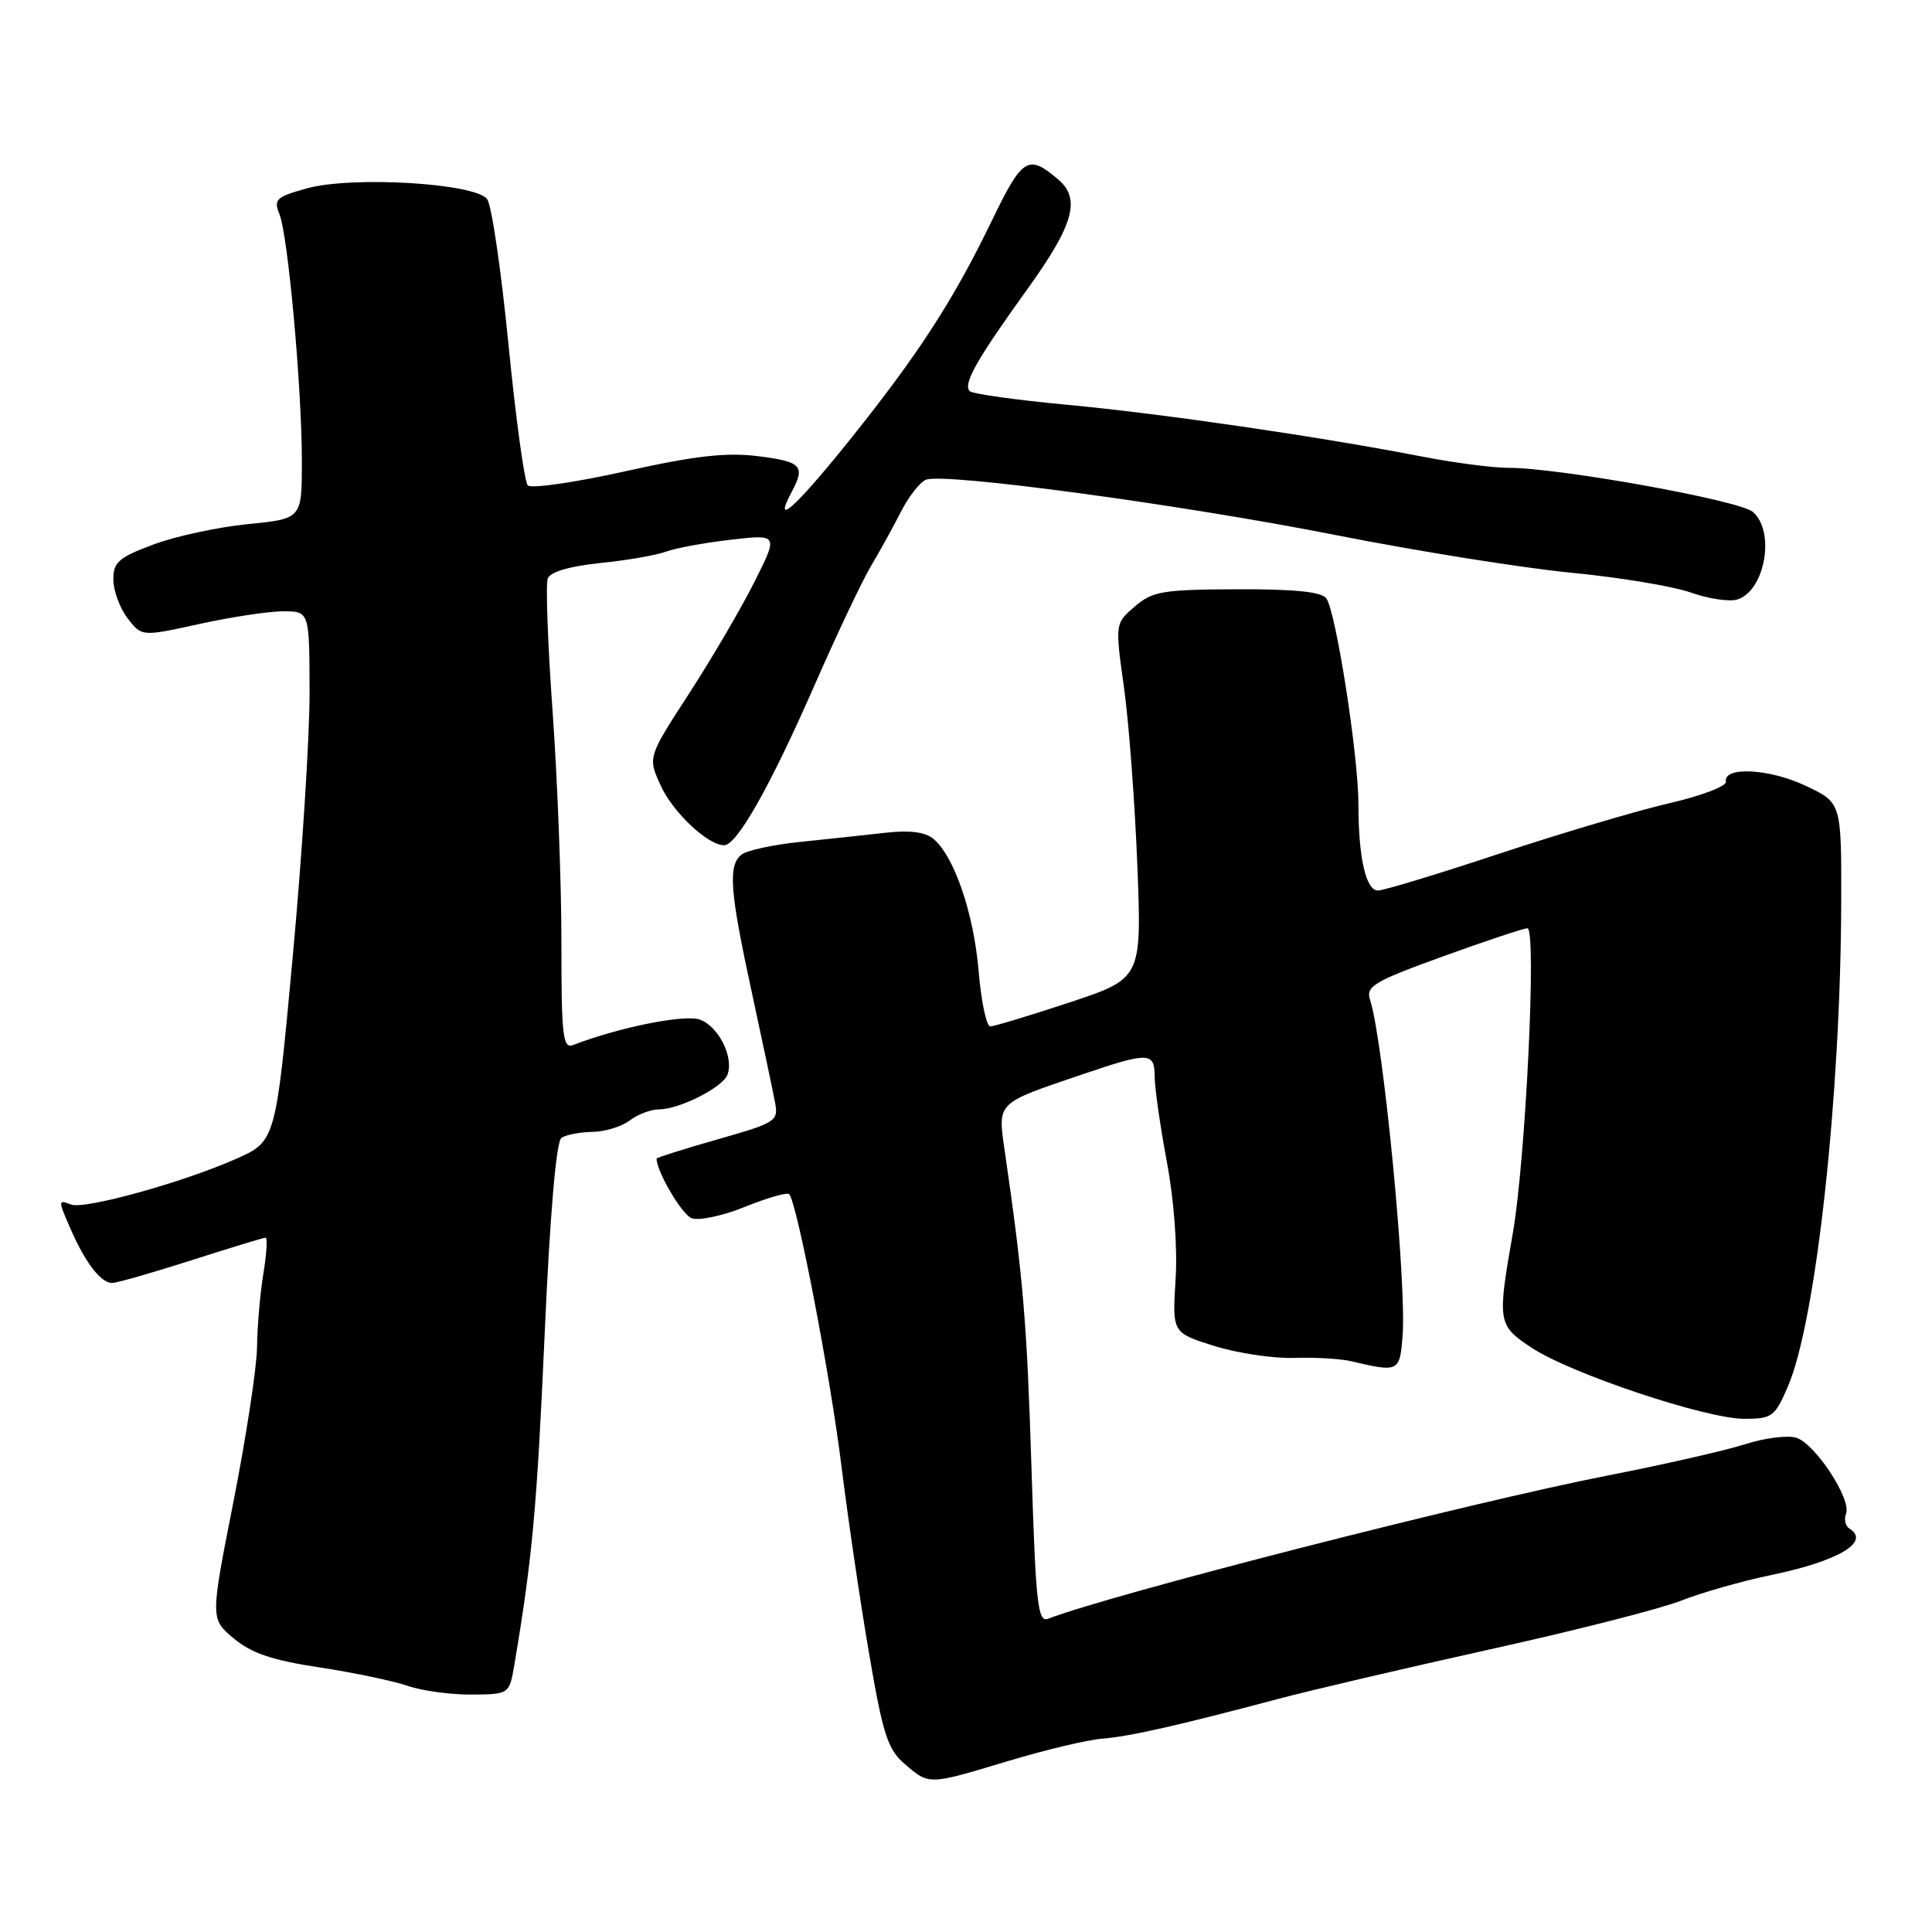 <?xml version="1.0" encoding="UTF-8" standalone="no"?>
<!DOCTYPE svg PUBLIC "-//W3C//DTD SVG 1.1//EN" "http://www.w3.org/Graphics/SVG/1.1/DTD/svg11.dtd" >
<svg xmlns="http://www.w3.org/2000/svg" xmlns:xlink="http://www.w3.org/1999/xlink" version="1.1" viewBox="0 0 256 256">
 <g >
 <path fill="currentColor"
d=" M 133.64 233.33 C 138.51 231.87 144.07 230.54 146.00 230.39 C 149.64 230.10 155.98 228.67 169.35 225.12 C 173.66 223.97 186.34 221.01 197.52 218.53 C 208.70 216.06 220.07 213.16 222.78 212.09 C 225.49 211.02 230.84 209.50 234.65 208.71 C 243.63 206.85 247.91 204.30 245.04 202.53 C 244.52 202.20 244.32 201.32 244.61 200.56 C 245.35 198.65 240.52 191.30 238.02 190.51 C 236.89 190.15 233.83 190.53 231.23 191.37 C 228.63 192.20 220.43 194.07 213.00 195.52 C 195.00 199.04 147.40 211.22 138.88 214.49 C 137.51 215.02 137.24 212.57 136.67 194.30 C 136.07 175.20 135.58 169.38 133.16 152.70 C 132.19 145.97 131.88 146.28 143.30 142.40 C 152.23 139.36 153.00 139.38 153.00 142.67 C 153.00 144.14 153.73 149.20 154.61 153.92 C 155.57 159.05 156.04 165.34 155.77 169.55 C 155.33 176.60 155.33 176.60 160.91 178.35 C 163.99 179.31 168.75 180.02 171.50 179.93 C 174.25 179.84 177.62 180.04 179.00 180.36 C 185.35 181.86 185.48 181.80 185.85 177.00 C 186.40 170.00 183.30 137.94 181.54 132.48 C 180.96 130.69 182.01 130.06 191.19 126.73 C 196.86 124.68 201.90 123.00 202.39 123.00 C 203.64 123.00 202.16 153.72 200.44 163.50 C 198.39 175.21 198.45 175.61 202.96 178.59 C 208.13 182.01 226.04 188.00 231.11 188.00 C 234.83 188.00 235.18 187.73 236.92 183.68 C 240.64 175.01 243.91 145.17 243.97 119.42 C 244.00 106.34 244.00 106.34 239.19 104.09 C 234.37 101.83 228.33 101.54 228.69 103.58 C 228.80 104.17 225.42 105.46 221.19 106.43 C 216.96 107.41 206.85 110.41 198.72 113.10 C 190.58 115.80 183.33 118.00 182.59 118.00 C 180.99 118.00 180.00 113.65 180.00 106.62 C 180.01 100.18 177.00 80.91 175.73 79.27 C 175.08 78.41 171.40 78.05 163.87 78.08 C 154.05 78.12 152.70 78.35 150.36 80.37 C 147.75 82.61 147.75 82.61 148.93 91.06 C 149.58 95.70 150.37 106.28 150.70 114.58 C 151.29 129.65 151.29 129.65 141.72 132.83 C 136.45 134.57 131.73 136.00 131.22 136.00 C 130.71 136.00 130.01 132.69 129.67 128.64 C 129.02 120.99 126.43 113.43 123.67 111.14 C 122.58 110.24 120.50 109.98 117.28 110.35 C 114.65 110.65 109.58 111.19 106.00 111.56 C 102.42 111.93 98.94 112.69 98.25 113.24 C 96.45 114.69 96.69 118.01 99.62 131.50 C 101.05 138.10 102.43 144.66 102.70 146.09 C 103.16 148.55 102.82 148.77 95.09 150.97 C 90.64 152.24 87.00 153.39 87.00 153.52 C 87.00 155.23 90.34 160.92 91.65 161.42 C 92.60 161.78 95.78 161.10 98.72 159.91 C 101.66 158.72 104.30 157.96 104.57 158.24 C 105.59 159.26 110.00 182.17 111.48 194.13 C 112.32 200.93 113.96 212.12 115.14 219.00 C 116.99 229.84 117.62 231.80 119.89 233.75 C 123.15 236.54 122.95 236.55 133.64 233.33 Z  M 68.17 220.50 C 70.54 206.42 71.14 199.85 72.16 177.00 C 72.88 160.75 73.70 151.23 74.40 150.77 C 75.00 150.36 76.85 150.01 78.50 149.98 C 80.15 149.96 82.37 149.28 83.44 148.47 C 84.51 147.66 86.24 147.00 87.29 147.00 C 90.00 147.00 95.74 144.11 96.39 142.41 C 97.27 140.13 95.23 136.02 92.76 135.11 C 90.77 134.37 82.10 136.10 75.94 138.47 C 74.58 138.99 74.38 137.31 74.39 124.78 C 74.39 116.93 73.86 103.19 73.22 94.26 C 72.58 85.33 72.29 77.41 72.58 76.65 C 72.92 75.77 75.50 75.02 79.57 74.60 C 83.12 74.24 87.03 73.56 88.26 73.09 C 89.49 72.63 93.34 71.92 96.82 71.52 C 103.14 70.79 103.14 70.79 99.95 77.14 C 98.19 80.64 94.30 87.28 91.30 91.91 C 85.84 100.32 85.84 100.32 87.52 104.04 C 89.13 107.61 93.78 112.00 95.95 112.00 C 97.64 112.00 102.02 104.26 107.84 91.00 C 110.85 84.12 114.26 76.92 115.41 75.00 C 116.56 73.08 118.34 69.84 119.38 67.81 C 120.41 65.78 121.91 63.87 122.71 63.56 C 125.16 62.62 156.43 66.84 177.00 70.90 C 187.72 73.02 201.73 75.26 208.13 75.88 C 214.53 76.50 221.69 77.68 224.05 78.52 C 226.40 79.35 229.18 79.76 230.22 79.43 C 233.89 78.27 235.27 70.39 232.25 67.82 C 230.45 66.29 206.42 61.96 199.84 61.99 C 197.82 61.99 192.65 61.32 188.34 60.48 C 174.67 57.83 153.91 54.80 141.33 53.63 C 134.63 53.00 128.86 52.19 128.50 51.83 C 127.57 50.90 129.36 47.72 136.12 38.33 C 142.26 29.81 143.23 26.37 140.25 23.81 C 136.24 20.37 135.48 20.84 131.41 29.27 C 126.27 39.90 121.60 47.08 112.35 58.60 C 105.28 67.38 102.33 69.98 104.92 65.15 C 106.74 61.74 106.20 61.17 100.48 60.45 C 96.23 59.92 92.16 60.38 82.85 62.45 C 76.19 63.93 70.38 64.77 69.94 64.32 C 69.49 63.87 68.35 55.49 67.38 45.69 C 66.42 35.90 65.15 27.21 64.55 26.39 C 62.99 24.27 46.61 23.29 40.62 24.97 C 36.60 26.09 36.23 26.44 37.02 28.36 C 38.16 31.12 40.00 51.41 40.00 61.17 C 40.00 68.74 40.00 68.74 32.83 69.45 C 28.89 69.84 23.26 71.05 20.33 72.15 C 15.70 73.88 15.00 74.50 15.02 76.82 C 15.03 78.29 15.88 80.59 16.91 81.93 C 18.78 84.36 18.78 84.36 26.42 82.68 C 30.62 81.76 35.62 81.00 37.53 81.00 C 41.00 81.00 41.00 81.00 41.02 91.75 C 41.03 97.66 40.02 113.47 38.78 126.87 C 36.53 151.23 36.53 151.23 31.25 153.57 C 24.20 156.69 11.19 160.29 9.42 159.61 C 7.66 158.93 7.66 158.99 9.48 163.13 C 11.36 167.39 13.40 170.00 14.85 170.00 C 15.47 170.00 20.19 168.65 25.34 167.00 C 30.49 165.35 34.93 164.00 35.19 164.00 C 35.46 164.00 35.33 166.14 34.90 168.75 C 34.47 171.36 34.09 175.75 34.06 178.50 C 34.02 181.25 32.61 190.47 30.93 199.00 C 27.87 214.50 27.87 214.50 30.96 217.09 C 33.29 219.05 36.06 219.99 42.27 220.93 C 46.80 221.62 52.08 222.72 54.00 223.38 C 55.92 224.04 59.75 224.56 62.50 224.54 C 67.49 224.50 67.49 224.50 68.17 220.50 Z "/>
</g>
</svg>
